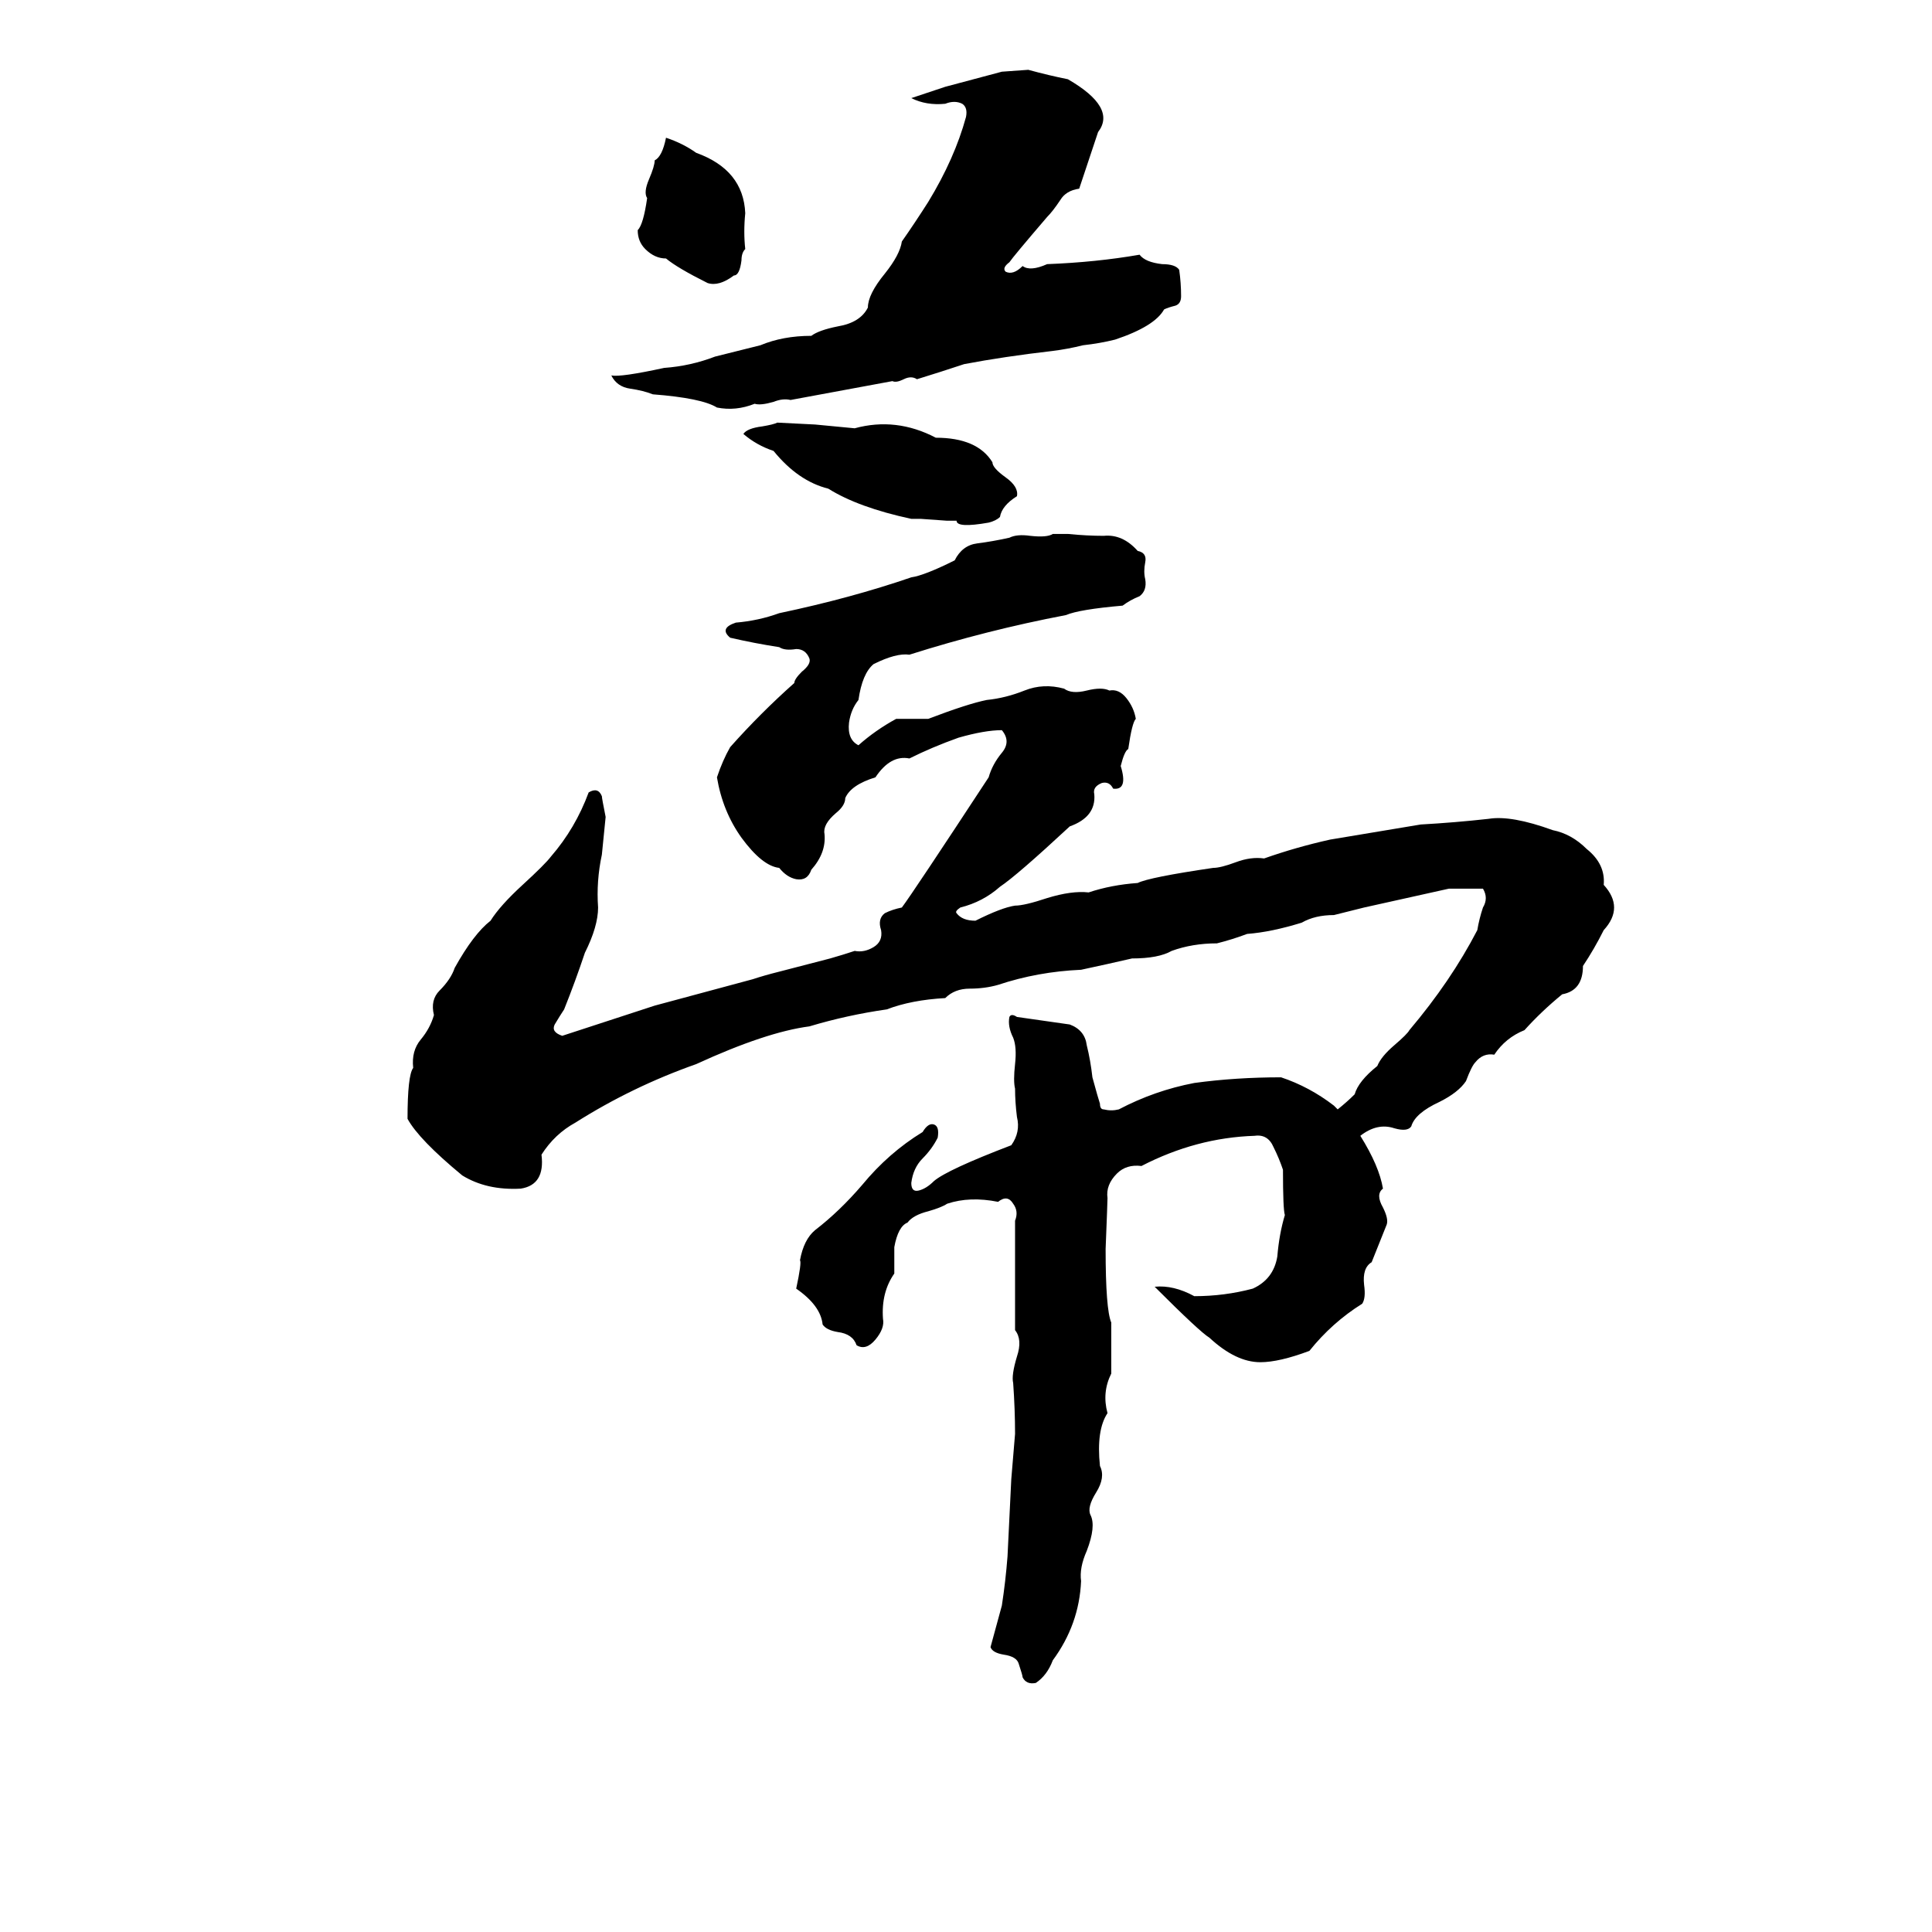 <svg xmlns="http://www.w3.org/2000/svg" viewBox="0 -800 1024 1024">
	<path fill="#000000" d="M419 -588Q415 -589 410 -587Q403 -585 400 -586Q390 -582 380 -584Q372 -589 346 -591Q341 -593 334 -594Q327 -595 324 -601Q329 -600 352 -605Q366 -606 379 -611Q391 -614 403 -617Q415 -622 430 -622Q434 -625 444 -627Q456 -629 460 -637Q460 -644 469 -655Q477 -665 478 -672Q485 -682 492 -693Q506 -716 512 -738Q513 -743 510 -745Q506 -747 501 -745Q491 -744 483 -748Q492 -751 501 -754Q516 -758 531 -762L545 -763Q556 -760 566 -758Q592 -743 582 -730Q577 -715 572 -700Q565 -699 562 -694Q558 -688 555 -685Q537 -664 535 -661Q531 -658 533 -656Q537 -654 542 -659Q546 -656 555 -660Q581 -661 604 -665Q607 -661 616 -660Q623 -660 625 -657Q626 -650 626 -643Q626 -639 623 -638Q619 -637 617 -636Q612 -627 591 -620Q583 -618 574 -617Q566 -615 558 -614Q532 -611 511 -607Q499 -603 486 -599Q483 -601 479 -599Q475 -597 473 -598ZM353 -727Q362 -724 369 -719Q394 -710 395 -687Q394 -677 395 -668Q393 -666 393 -662Q392 -654 389 -654Q381 -648 375 -650Q359 -658 353 -663Q347 -663 342 -668Q338 -672 338 -678Q341 -681 343 -695Q341 -698 344 -705Q347 -712 347 -715Q351 -717 353 -727ZM483 -525Q455 -531 439 -541Q423 -545 410 -561Q401 -564 394 -570Q396 -573 404 -574Q410 -575 412 -576L432 -575Q443 -574 453 -573Q475 -579 496 -568Q518 -568 526 -555Q526 -552 533 -547Q540 -542 539 -537Q531 -532 530 -526Q528 -524 524 -523Q507 -520 507 -524Q505 -524 502 -524L488 -525Q486 -525 483 -525ZM733 -170Q729 -167 733 -160Q736 -154 735 -151Q731 -141 727 -131Q722 -128 723 -119Q724 -112 722 -109Q706 -99 694 -84Q678 -78 668 -78Q655 -78 641 -91Q636 -94 612 -118Q622 -119 633 -113Q649 -113 664 -117Q675 -122 677 -134Q678 -146 681 -156Q680 -159 680 -180Q678 -186 675 -192Q672 -199 665 -198Q634 -197 605 -182Q597 -183 592 -178Q586 -172 587 -165Q587 -163 586 -138Q586 -106 589 -99Q589 -85 589 -72Q584 -62 587 -51Q581 -42 583 -23Q586 -17 581 -9Q576 -1 578 3Q581 9 576 22Q572 31 573 38Q572 61 558 80Q555 88 549 92Q544 93 542 89Q542 88 540 82Q539 78 532 77Q526 76 525 73L531 51Q533 38 534 25Q535 5 536 -16Q537 -28 538 -40Q538 -53 537 -67Q536 -71 539 -81Q542 -90 538 -95Q538 -107 538 -119Q538 -136 538 -153Q540 -158 537 -162Q534 -167 529 -163Q514 -166 502 -162Q499 -160 492 -158Q484 -156 481 -152Q476 -150 474 -139Q474 -132 474 -125Q467 -115 468 -101Q469 -96 464 -90Q459 -84 454 -87Q452 -93 444 -94Q438 -95 436 -98Q435 -108 422 -117Q425 -131 424 -132Q426 -143 432 -148Q445 -158 457 -172Q471 -189 489 -200Q492 -205 495 -204Q498 -203 497 -197Q494 -191 489 -186Q484 -181 483 -173Q483 -168 487 -169Q491 -170 495 -174Q502 -180 536 -193Q541 -200 539 -208Q538 -216 538 -223Q537 -227 538 -236Q539 -245 537 -250Q534 -256 535 -261Q536 -263 539 -261Q553 -259 567 -257Q575 -254 576 -246Q578 -238 579 -229Q582 -218 583 -215Q583 -212 585 -212Q589 -211 593 -212Q612 -222 633 -226Q655 -229 679 -229Q694 -224 707 -214Q708 -213 709 -212Q714 -216 718 -220Q720 -227 730 -235Q732 -240 739 -246Q746 -252 747 -254Q769 -280 783 -307Q784 -313 786 -319Q789 -324 786 -329Q777 -329 768 -329L723 -319Q715 -317 707 -315Q697 -315 690 -311Q674 -306 661 -305Q653 -302 645 -300Q632 -300 621 -296Q614 -292 600 -292Q587 -289 573 -286Q550 -285 529 -278Q522 -276 514 -276Q506 -276 501 -271Q483 -270 470 -265Q449 -262 429 -256Q406 -253 369 -236Q335 -224 305 -205Q294 -199 287 -188Q289 -172 276 -170Q258 -169 245 -177Q222 -196 216 -207Q216 -230 219 -234Q218 -243 223 -249Q228 -255 230 -262Q228 -270 233 -275Q239 -281 241 -287Q251 -305 260 -312Q265 -320 277 -331Q289 -342 292 -346Q305 -361 312 -380Q317 -383 319 -378Q319 -377 321 -367Q320 -357 319 -347Q316 -333 317 -319Q317 -309 310 -295Q305 -280 299 -265Q297 -262 294 -257Q292 -253 298 -251L347 -267Q373 -274 399 -281Q405 -283 413 -285L440 -292Q447 -294 453 -296Q458 -295 463 -298Q468 -301 467 -307Q465 -313 469 -316Q473 -318 478 -319Q484 -327 524 -388Q526 -395 531 -401Q536 -407 531 -413Q522 -413 508 -409Q494 -404 482 -398Q472 -400 464 -388Q451 -384 448 -377Q448 -373 443 -369Q436 -363 437 -358Q438 -348 430 -339Q428 -333 422 -334Q417 -335 413 -340Q404 -341 393 -356Q383 -370 380 -388Q383 -397 387 -404Q403 -422 421 -438Q421 -440 425 -444Q430 -448 429 -451Q427 -456 422 -456Q416 -455 413 -457Q400 -459 387 -462Q381 -467 390 -470Q402 -471 413 -475Q451 -483 483 -494Q490 -495 506 -503Q510 -511 518 -512Q526 -513 535 -515Q539 -517 546 -516Q555 -515 558 -517H566Q576 -516 585 -516Q595 -517 603 -508Q608 -507 607 -502Q606 -497 607 -493Q608 -487 604 -484Q599 -482 595 -479Q572 -477 565 -474Q523 -466 482 -453Q475 -454 463 -448Q457 -443 455 -429Q451 -424 450 -417Q449 -408 455 -405Q464 -413 475 -419Q484 -419 492 -419Q513 -427 523 -429Q533 -430 543 -434Q553 -438 564 -435Q568 -432 576 -434Q584 -436 588 -434Q593 -435 597 -430Q601 -425 602 -419Q600 -417 598 -403Q596 -402 594 -394Q598 -381 590 -382Q588 -386 584 -385Q579 -383 580 -379Q581 -367 567 -362Q539 -336 530 -330Q521 -322 509 -319Q506 -317 507 -316Q510 -312 517 -312Q531 -319 538 -320Q543 -320 555 -324Q568 -328 577 -327Q589 -331 603 -332Q609 -335 643 -340Q647 -340 655 -343Q663 -346 670 -345Q687 -351 705 -355Q729 -359 753 -363Q771 -364 789 -366Q801 -368 823 -360Q833 -358 841 -350Q851 -342 850 -331Q861 -319 850 -307Q845 -297 839 -288Q839 -275 828 -273Q817 -264 808 -254Q798 -250 792 -241Q786 -242 782 -237Q780 -235 777 -227Q773 -221 763 -216Q750 -210 748 -203Q746 -200 739 -202Q730 -205 721 -198Q731 -182 733 -170Z"/>
</svg>